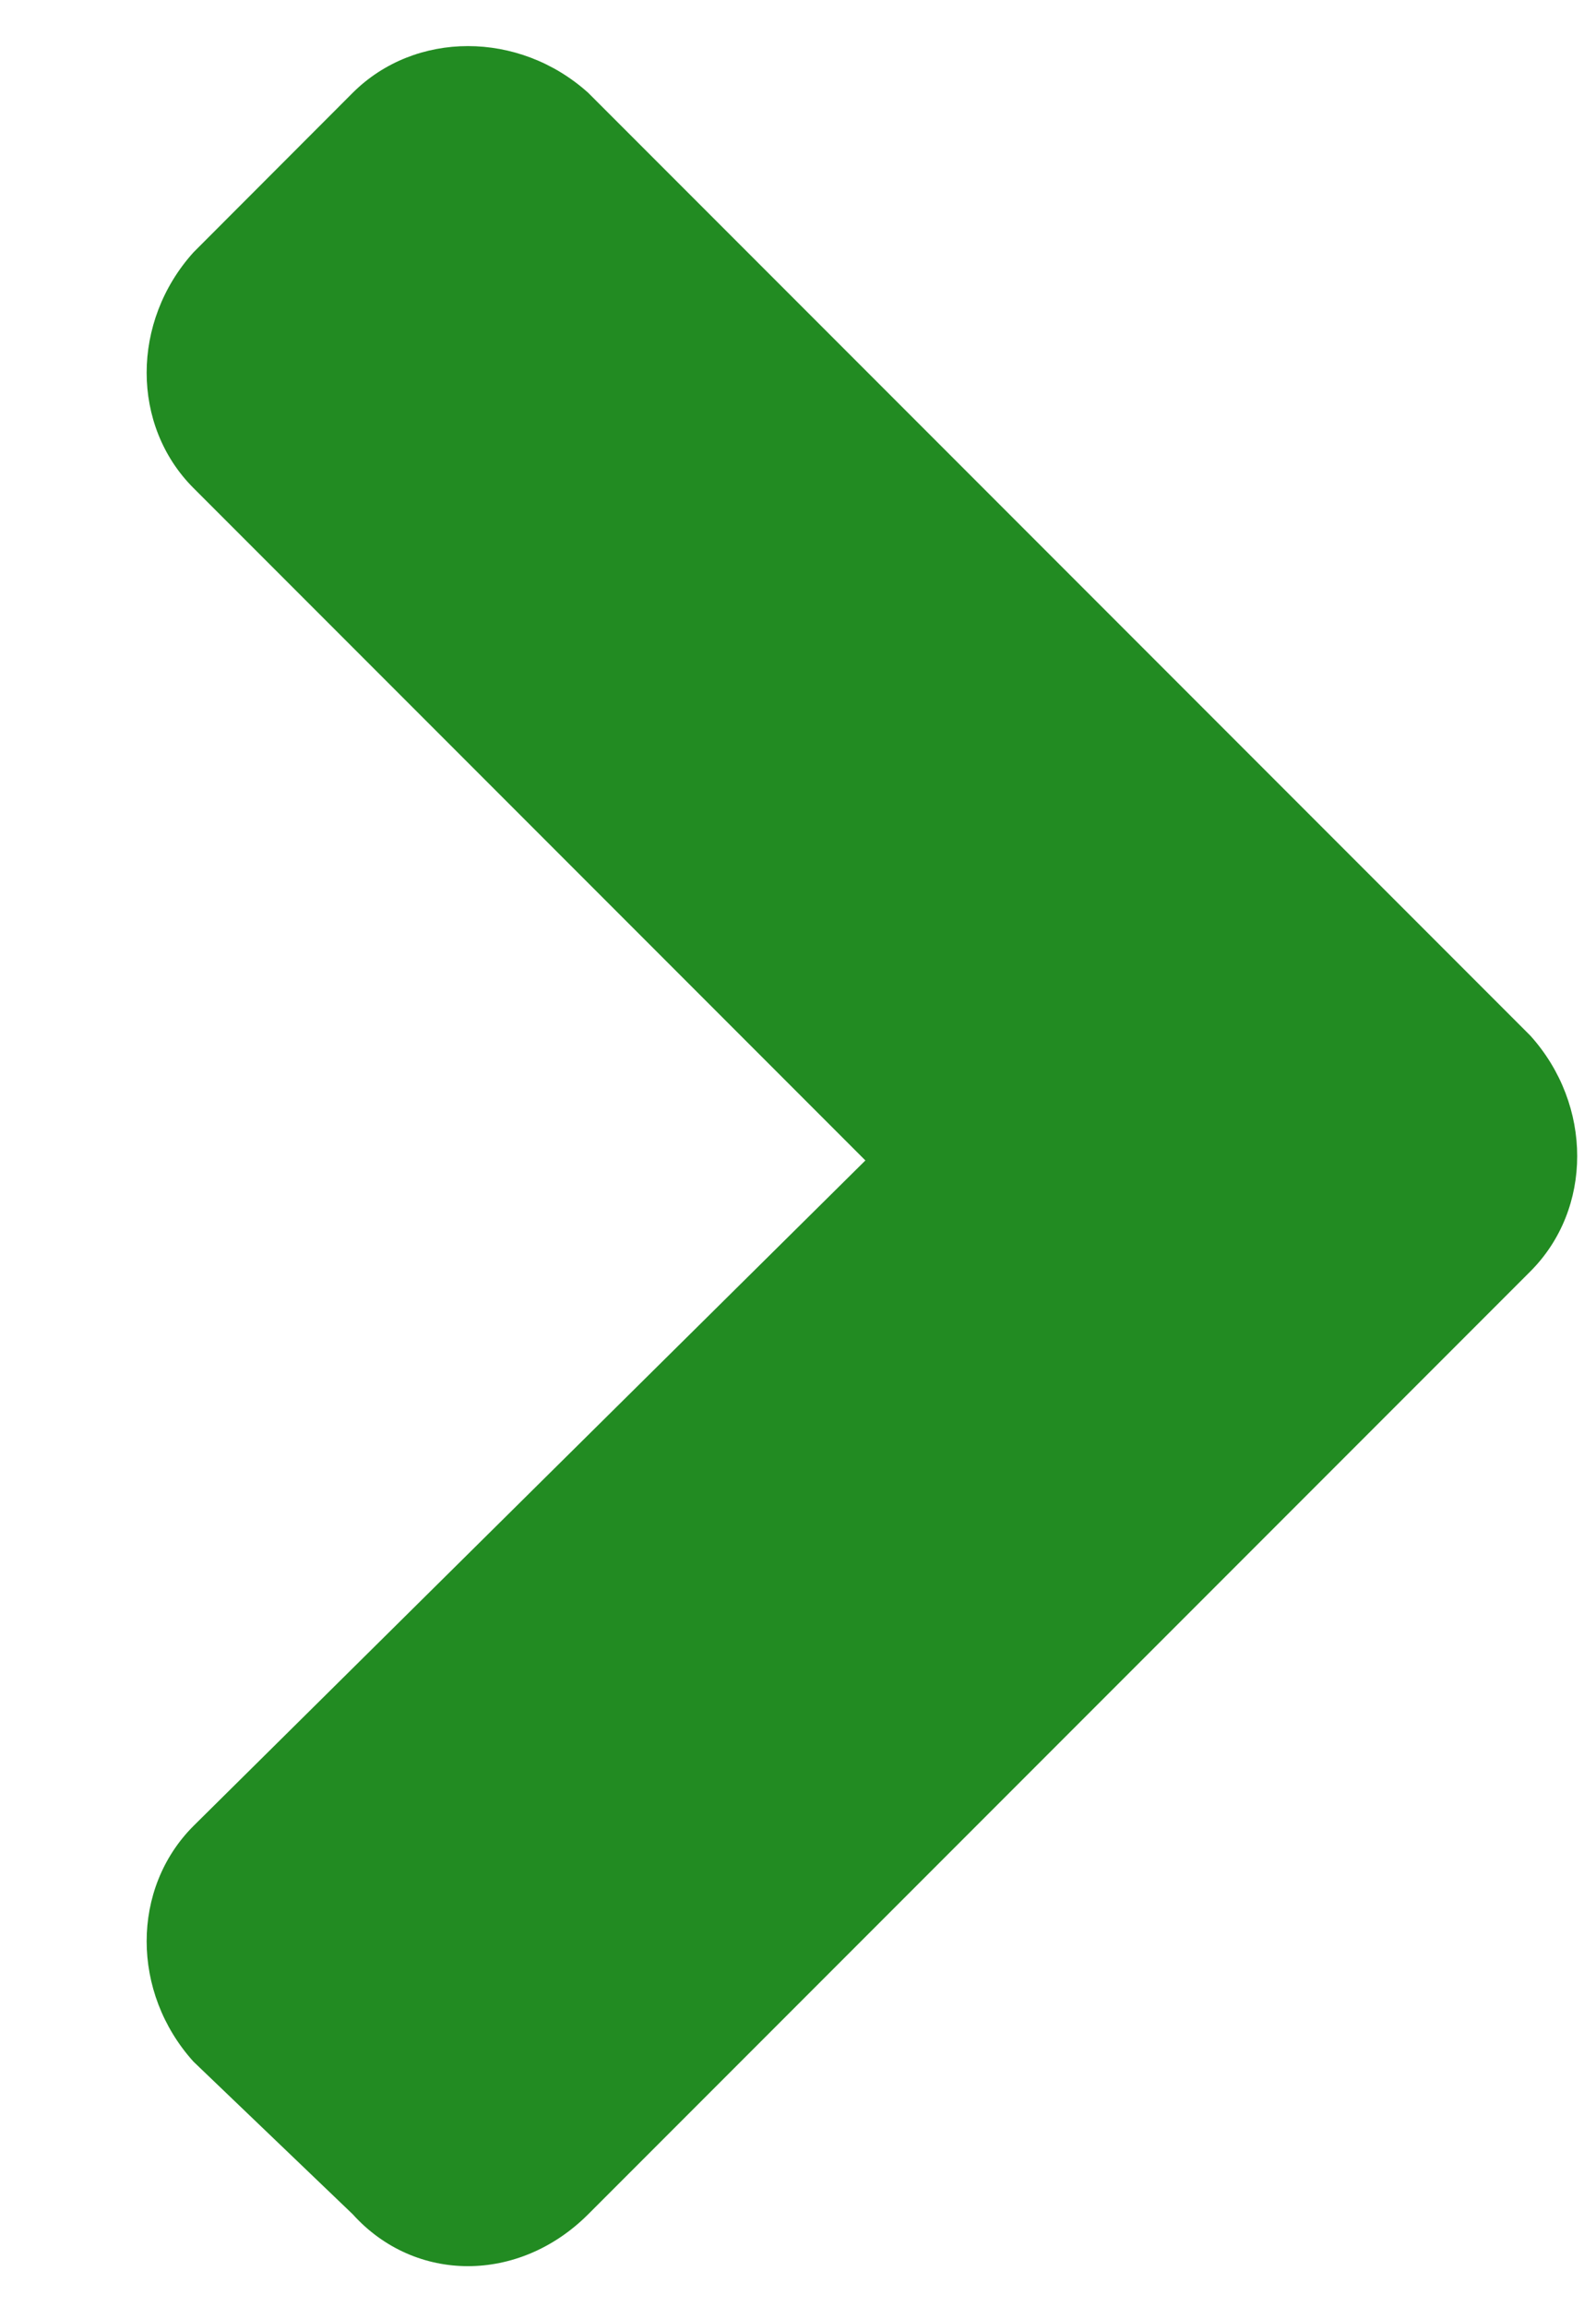<svg width="9" height="13" viewBox="0 0 9 13" fill="none" xmlns="http://www.w3.org/2000/svg">
<path d="M8.63 7.164L3.317 12.477C2.927 12.867 2.341 12.867 1.989 12.477L1.091 11.617C0.739 11.227 0.739 10.641 1.091 10.289L4.88 6.539L1.091 2.75C0.739 2.398 0.739 1.812 1.091 1.422L1.989 0.523C2.341 0.172 2.927 0.172 3.317 0.523L8.63 5.836C8.982 6.227 8.982 6.812 8.63 7.164Z" fill="#228B22"/>
</svg>
